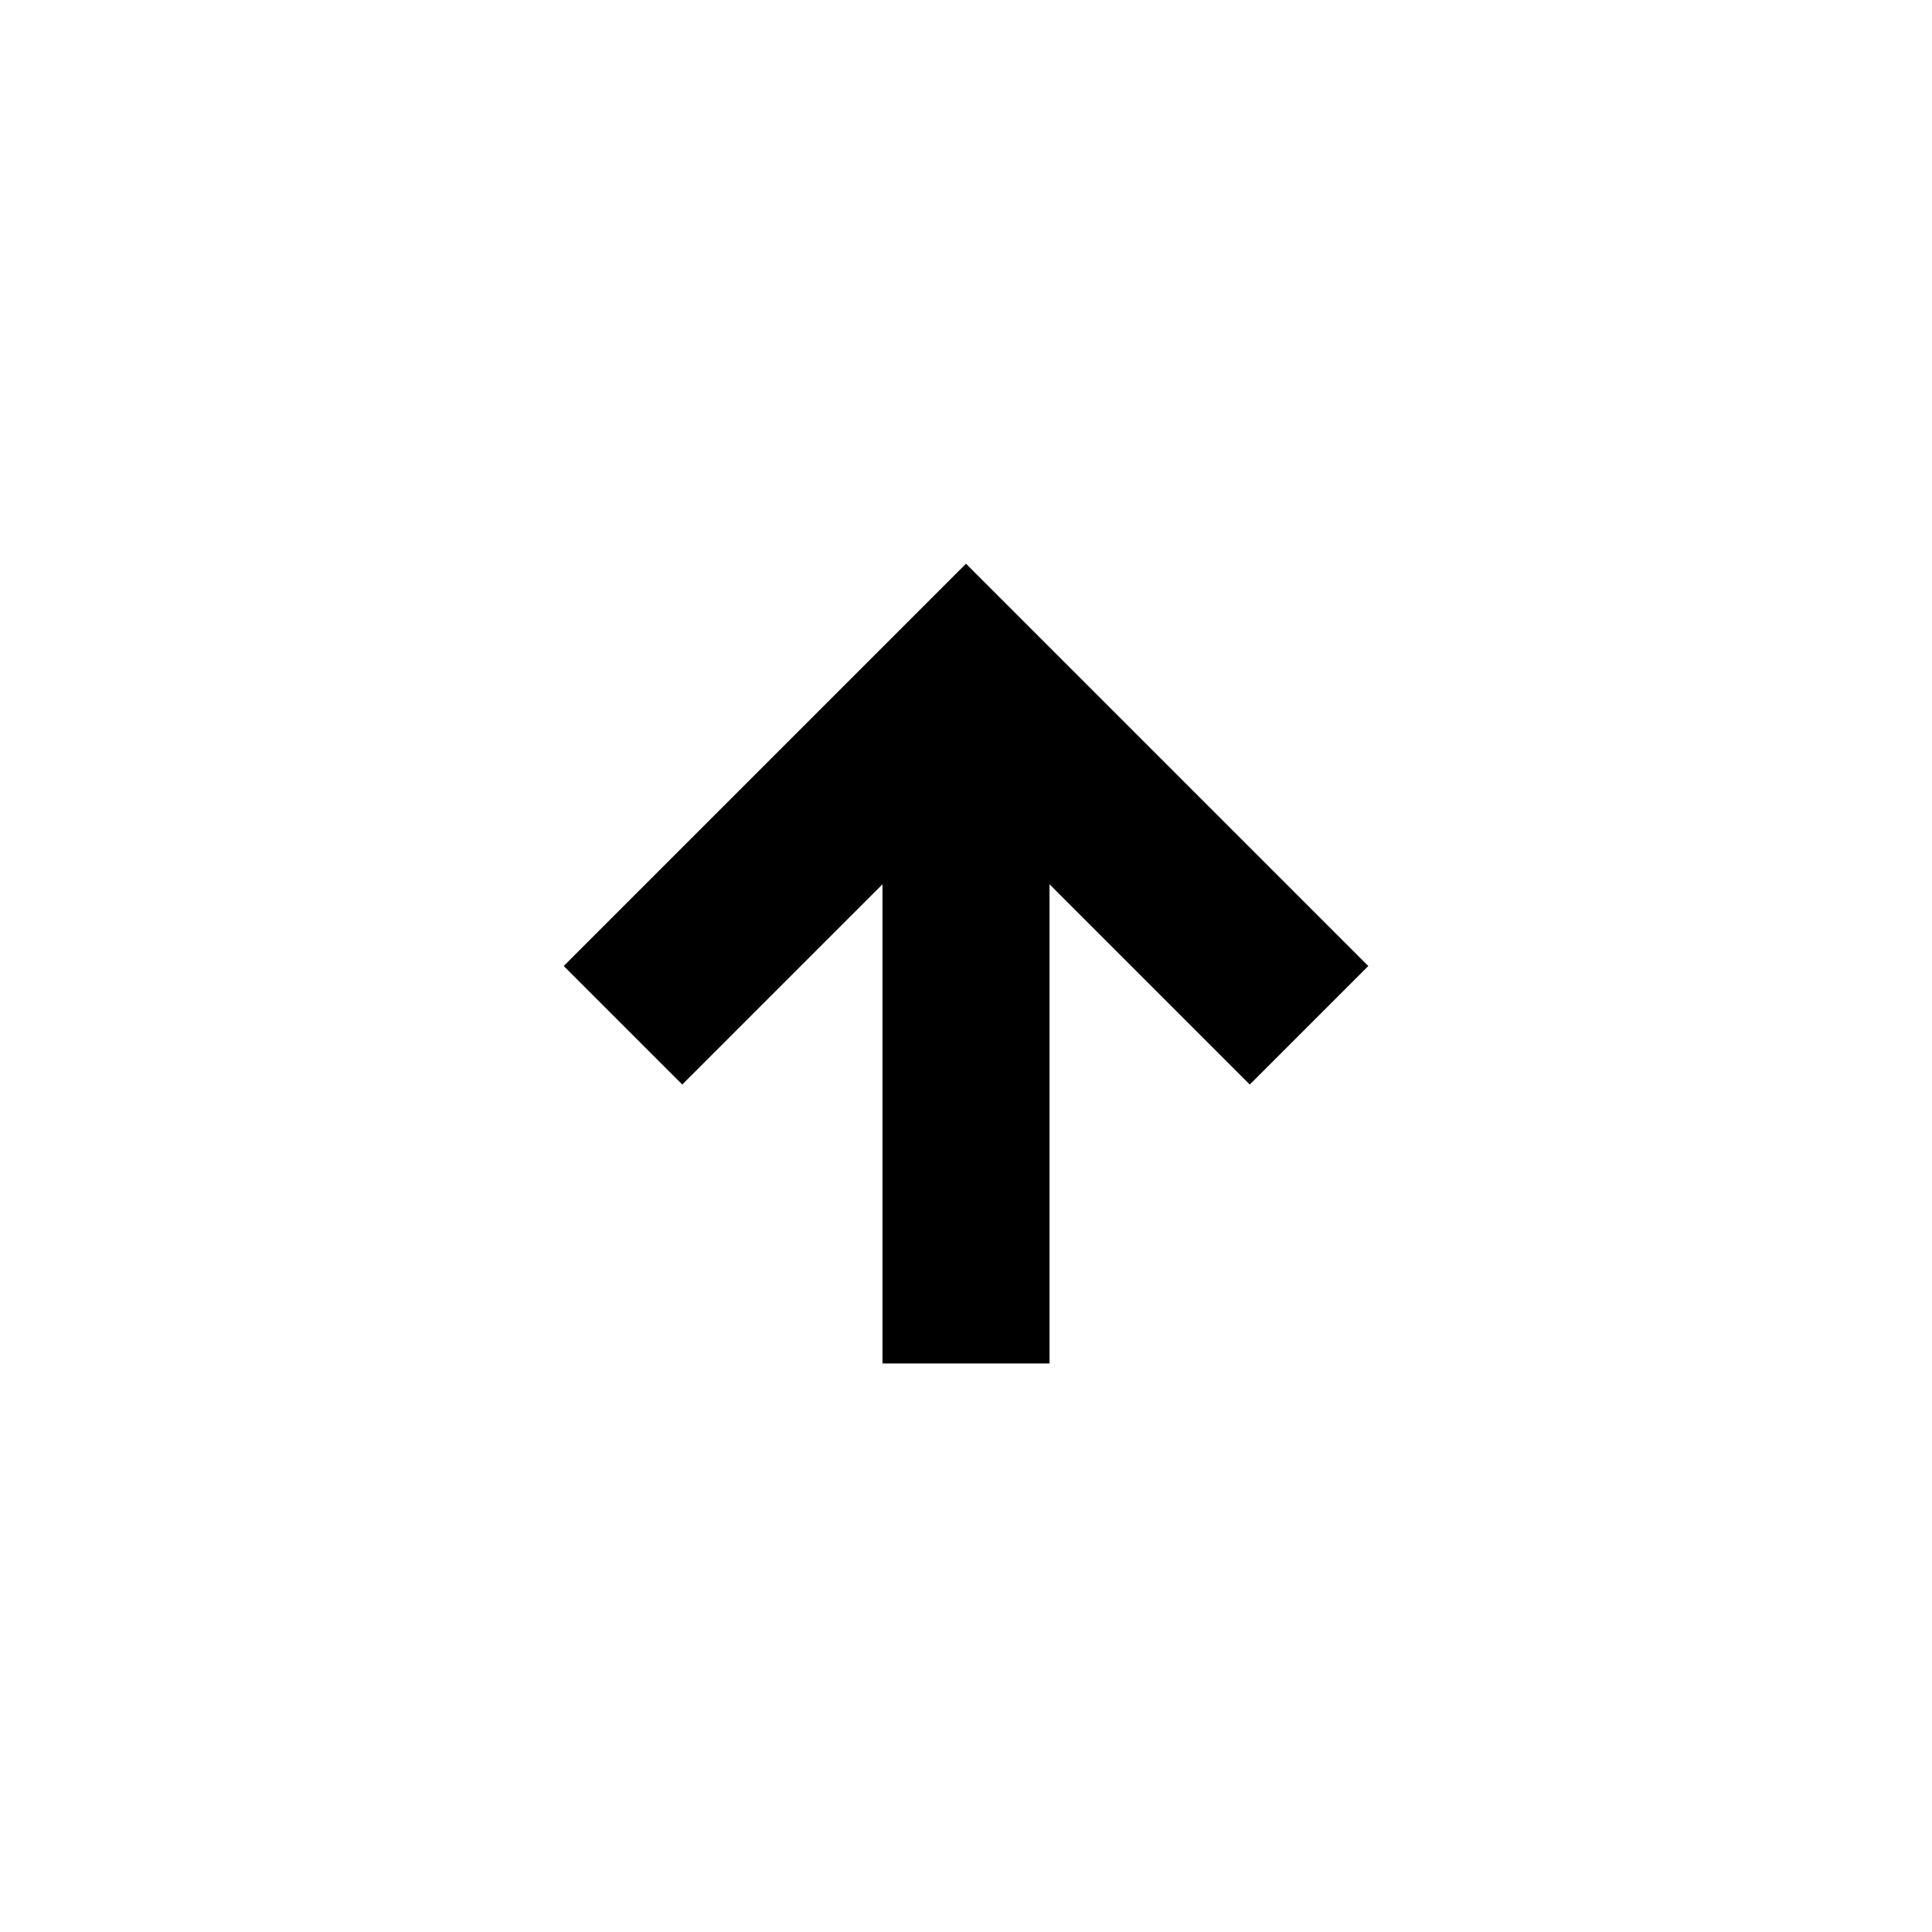 <svg xmlns="http://www.w3.org/2000/svg" height="20" viewBox="0 96 960 960" width="20"><path d="M438.5 773.5V535.392L339 634.891 280.109 576 480 376.109 679.891 576 621 634.891l-99.5-99.499V773.5h-83Z"/></svg>